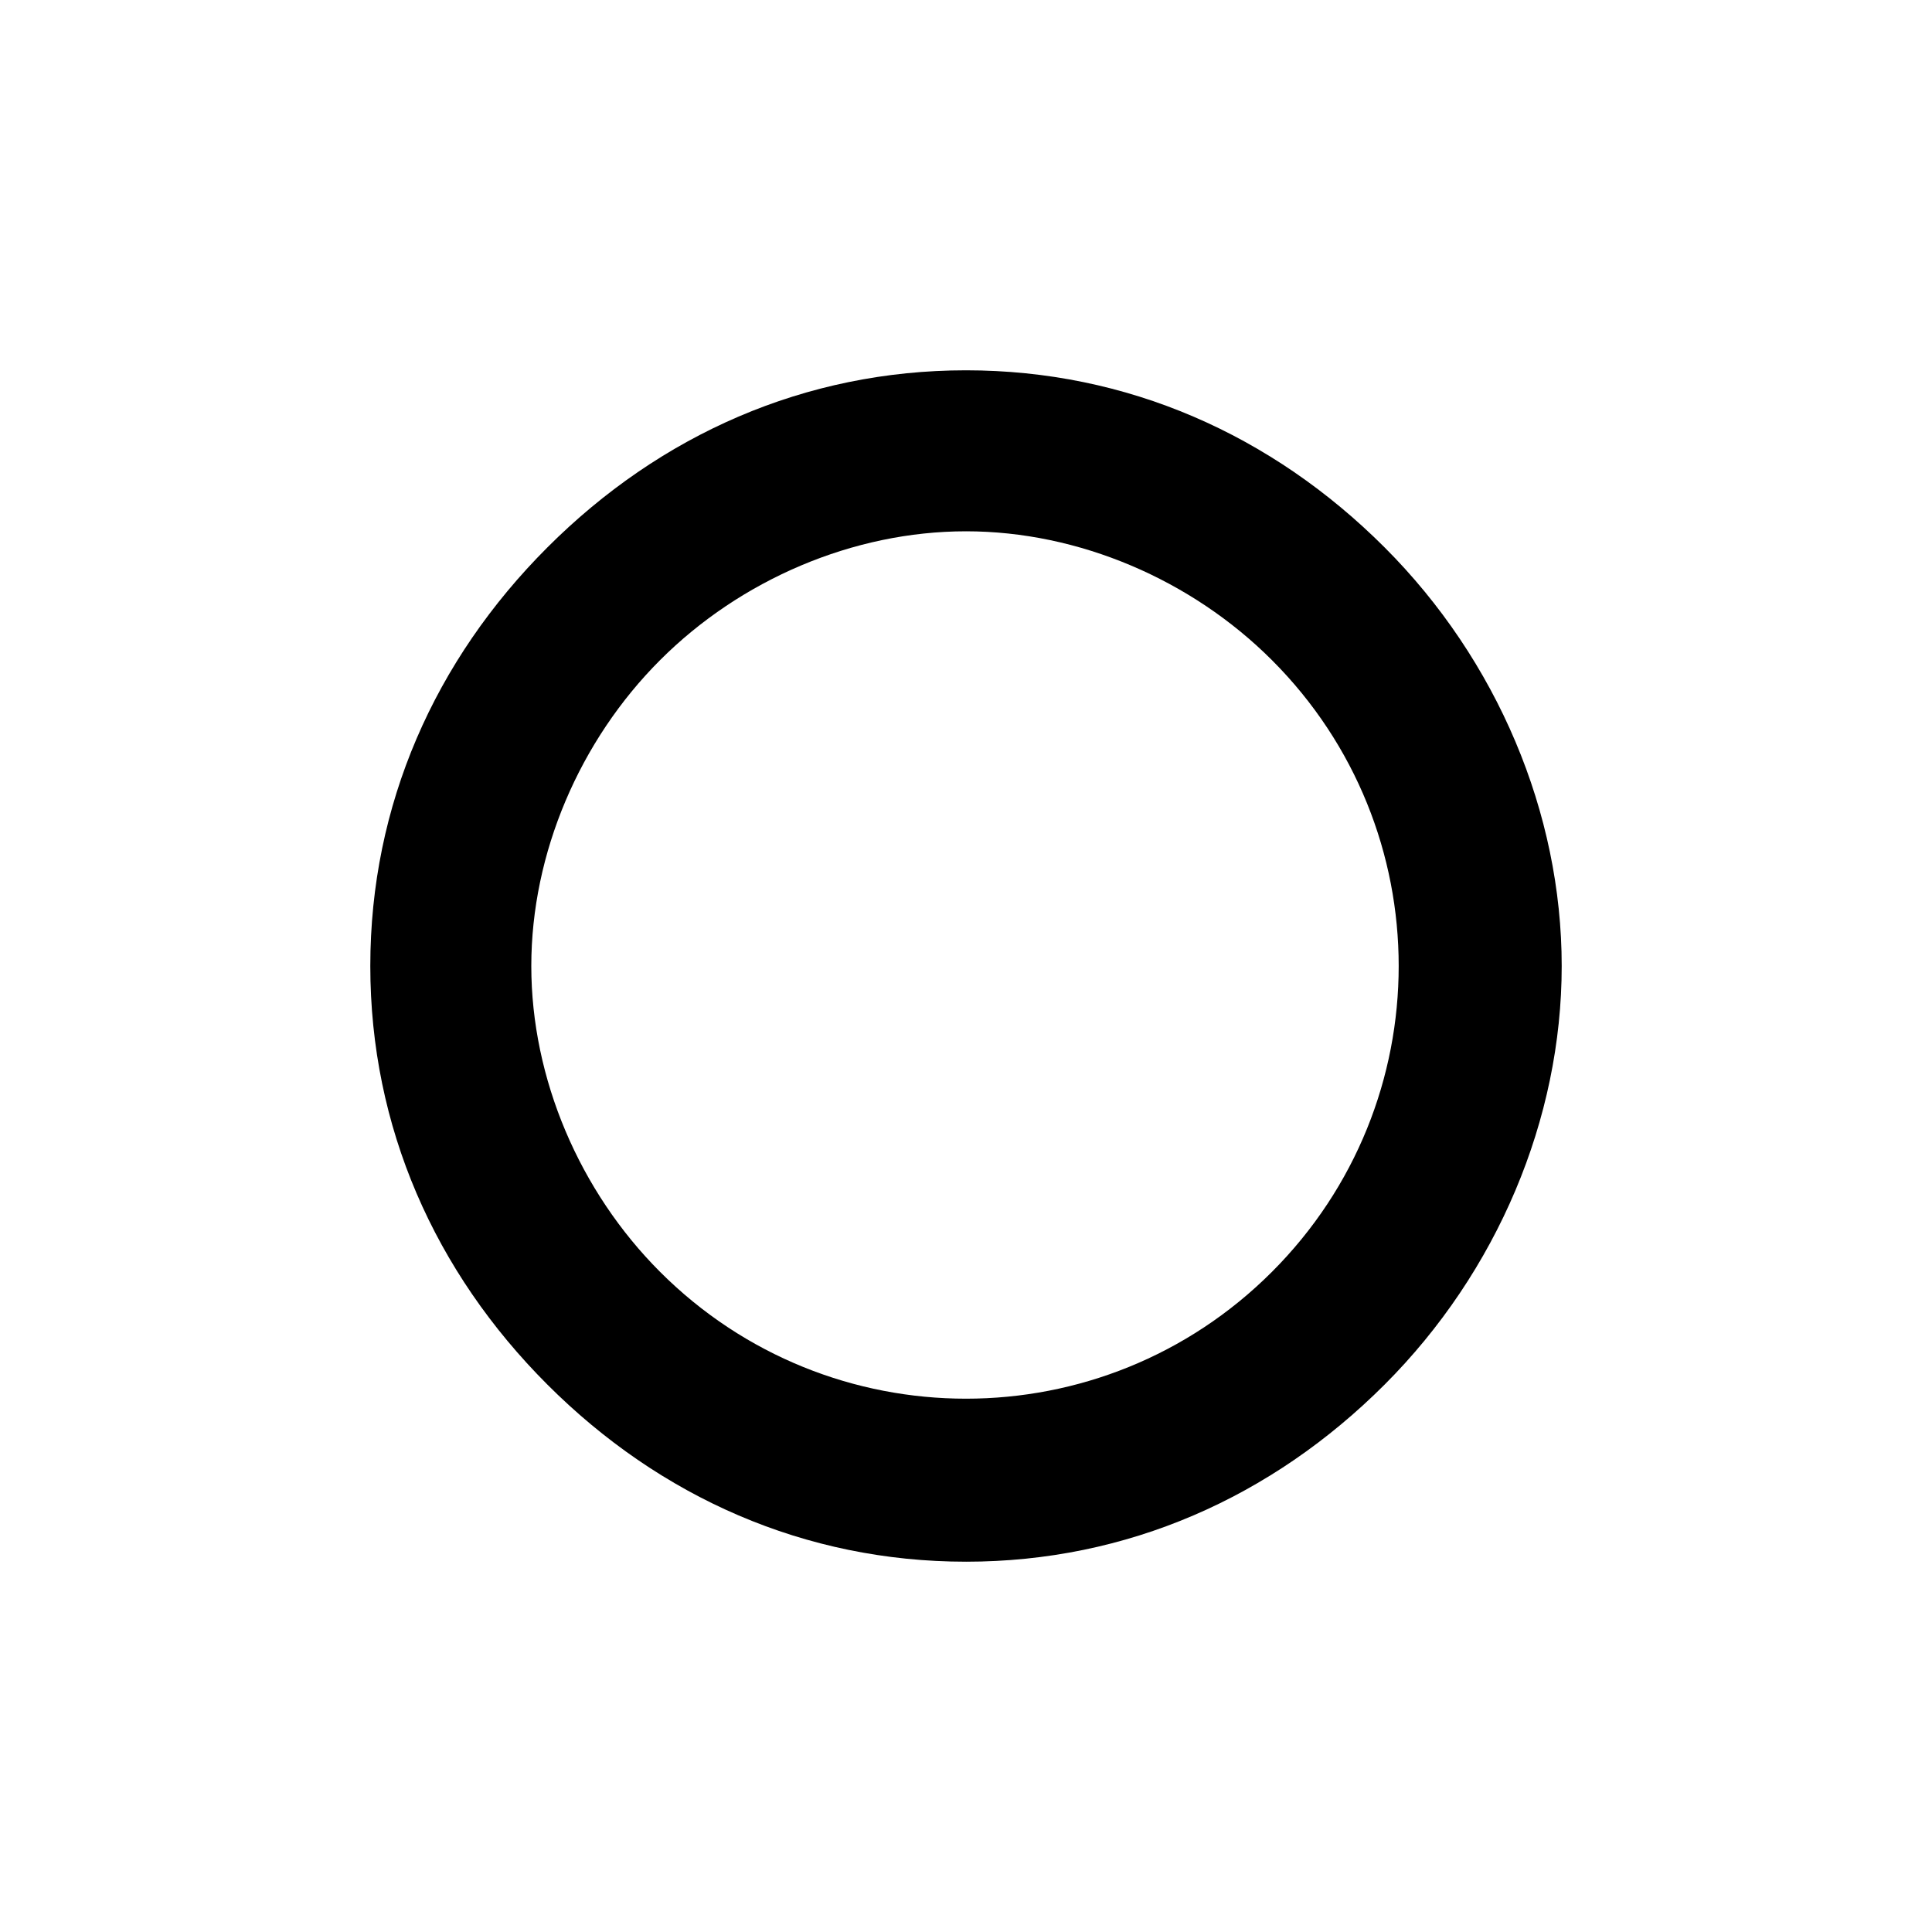 <svg xmlns="http://www.w3.org/2000/svg" viewBox="0 0 24 24"><path d="M12 19.4c-2 0-3.8-.8-5.2-2.2C5.4 15.8 4.6 14 4.6 12s.8-3.8 2.2-5.2C8.2 5.4 10 4.6 12 4.6s3.8.8 5.2 2.2c1.4 1.4 2.2 3.3 2.2 5.2s-.8 3.8-2.2 5.2-3.2 2.2-5.2 2.2zm0-12.8c-1.4 0-2.8.6-3.8 1.6S6.6 10.6 6.6 12s.6 2.8 1.6 3.8c2.1 2.1 5.5 2.1 7.6 0s2.1-5.5 0-7.6c-1-1-2.4-1.6-3.8-1.6zm-4.5.9z"/></svg>
